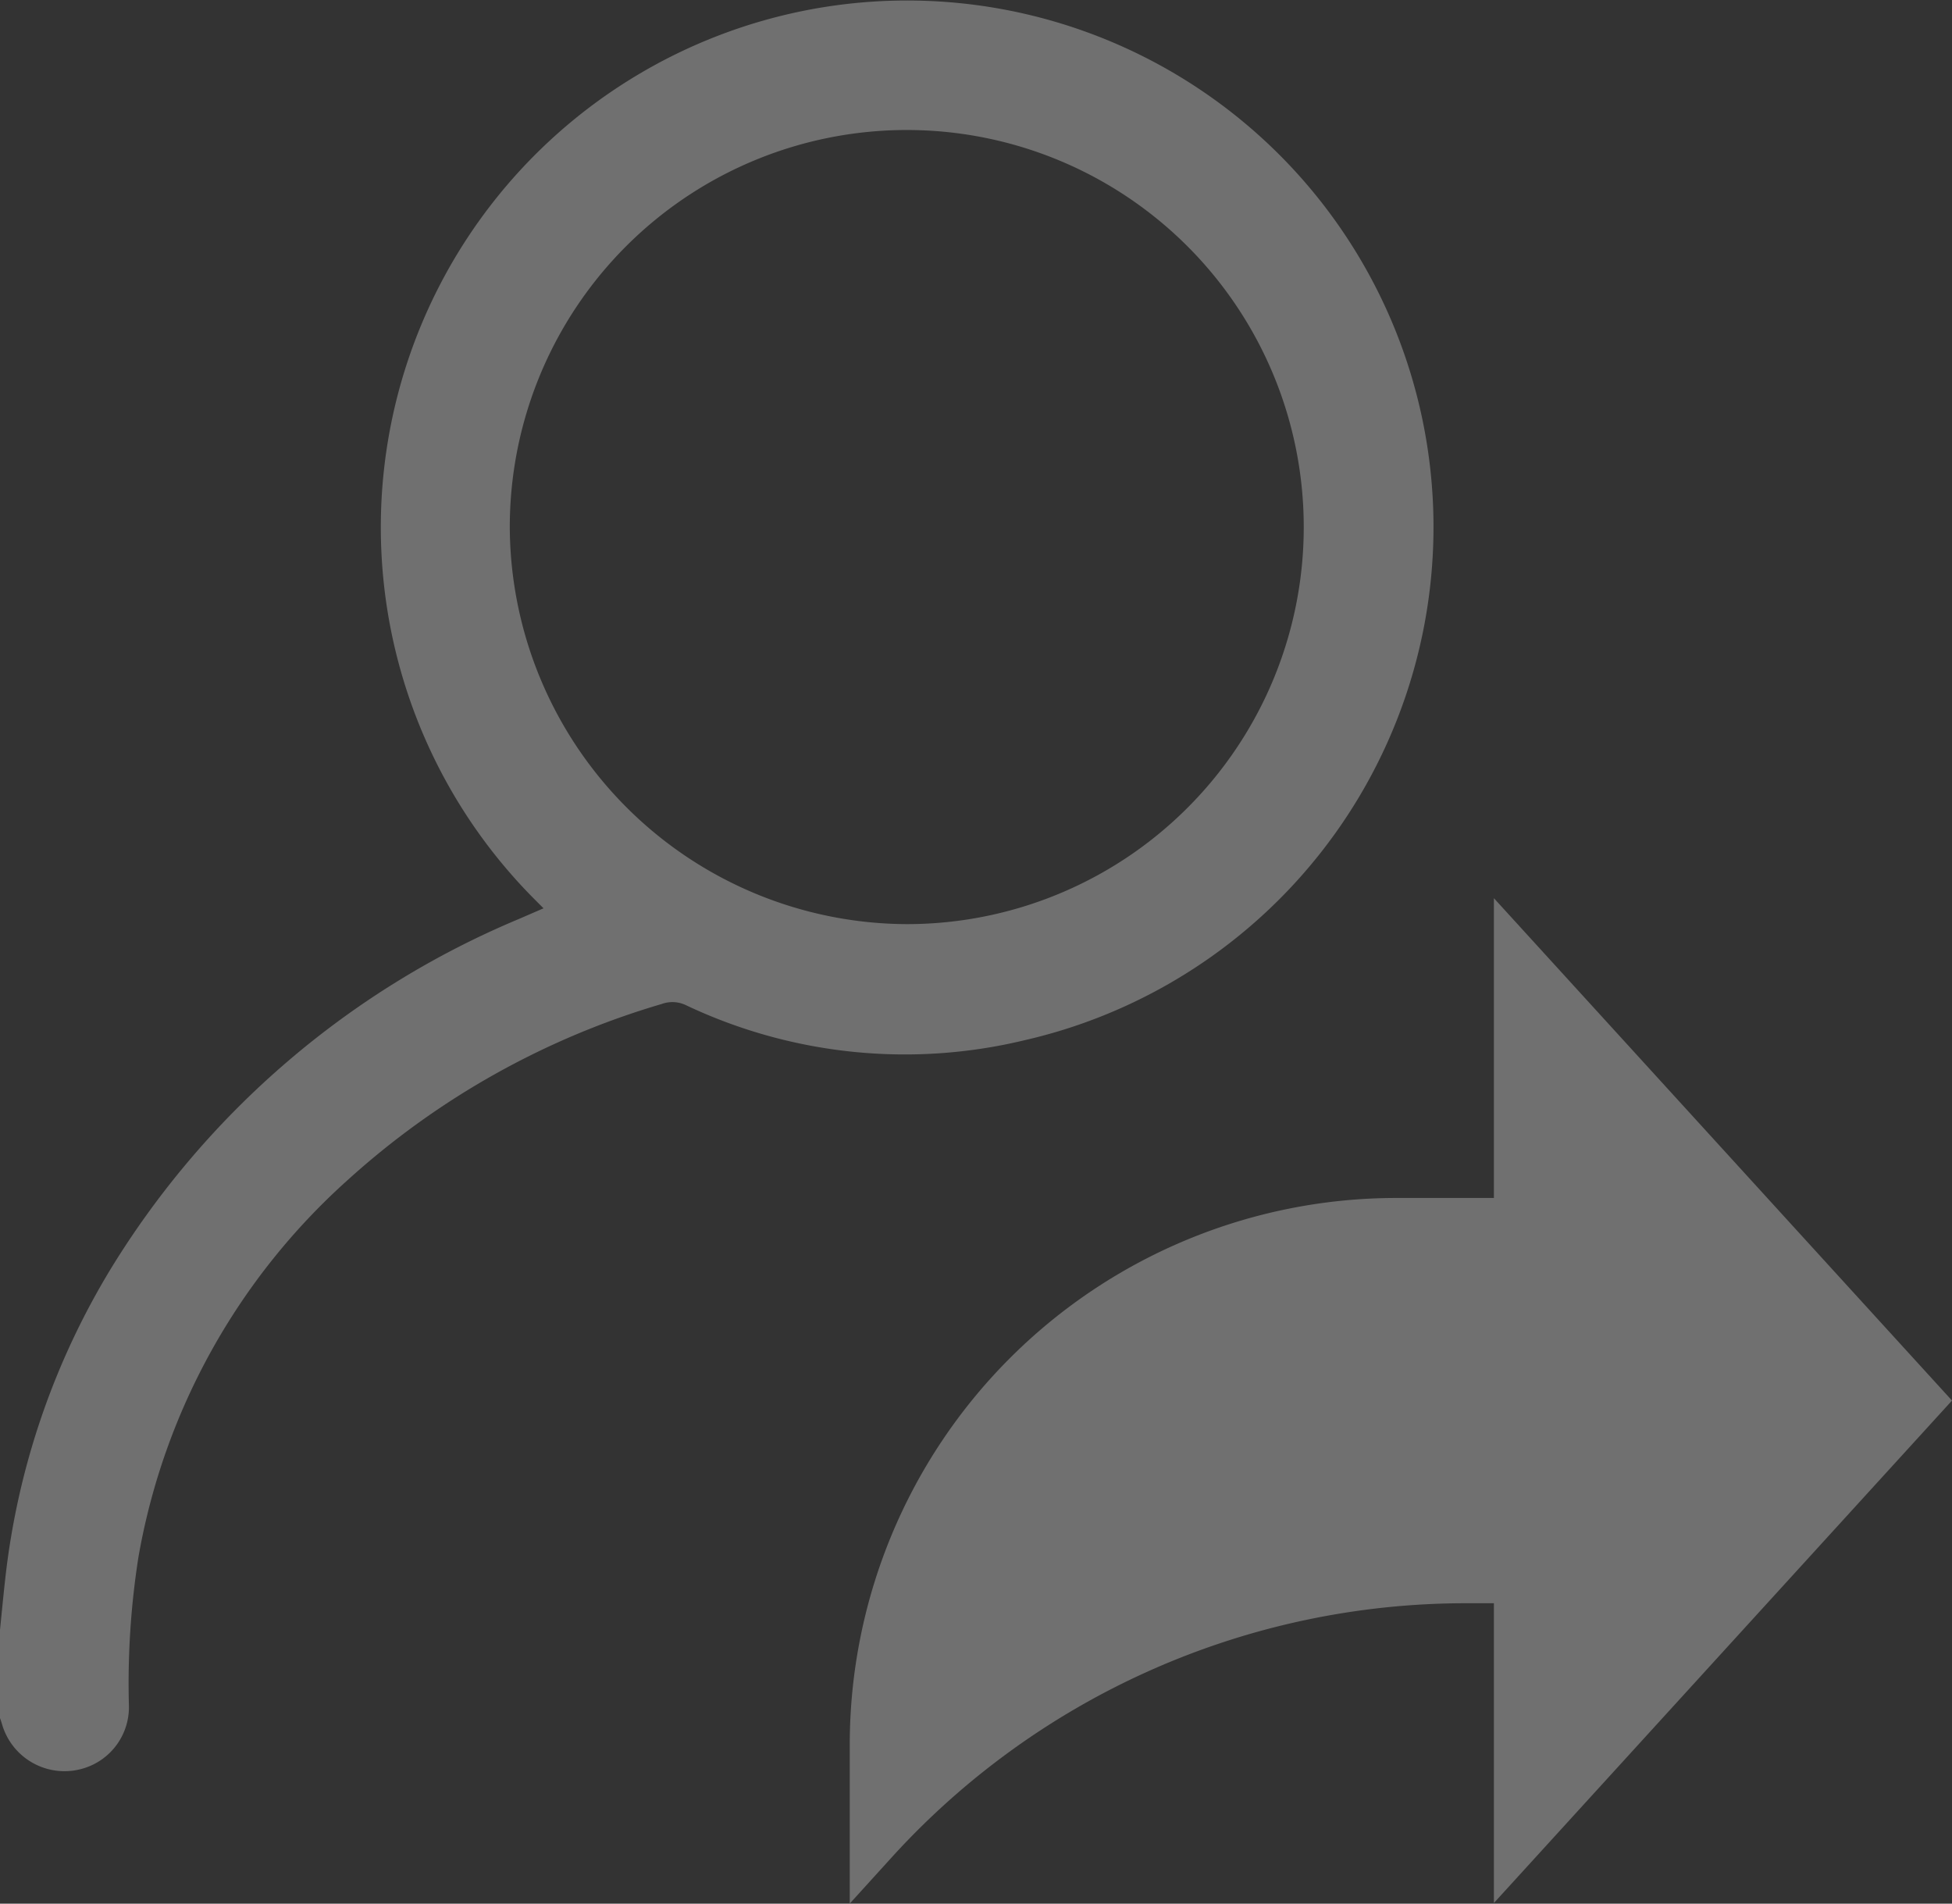 <svg id="Group_8786" data-name="Group 8786" xmlns="http://www.w3.org/2000/svg" width="20.47" height="19.959" viewBox="0 0 20.47 19.959">
  <rect x="0" y="0" width="20.47" height="19.959" fill="#333333" stroke="none"/>
  <path id="Path_112" data-name="Path 112" d="M11.559,5.767,6.755.5V3.643H5.734A5.734,5.734,0,0,0,0,9.376v1.665l.454-.5A8.14,8.14,0,0,1,6.466,7.892h.289v3.143Z" transform="translate(8.911 8.917)" fill="rgba(255,255,255,0.3)"/>
  <path id="Path_58" data-name="Path 58" d="M633,343.3c.018-.179.035-.358.055-.537a7.938,7.938,0,0,1,1.117-3.266,9.159,9.159,0,0,1,4.267-3.65l.261-.113-.1-.1a5.524,5.524,0,0,1,2.9-9.324,5.52,5.52,0,0,1,2.245,10.807,5.359,5.359,0,0,1-3.549-.366.328.328,0,0,0-.256-.014,8.445,8.445,0,0,0-3.295,1.847,6.9,6.9,0,0,0-2.193,3.951,8.538,8.538,0,0,0-.1,1.562.67.67,0,0,1-.479.655.682.682,0,0,1-.853-.468c-.007-.024-.016-.048-.024-.072Zm9.512-7.4a4.163,4.163,0,1,0-4.166-4.154A4.18,4.18,0,0,0,642.512,335.9Z" transform="translate(-633 -326.211)" fill="rgba(255,255,255,0.3)"/>
</svg>
